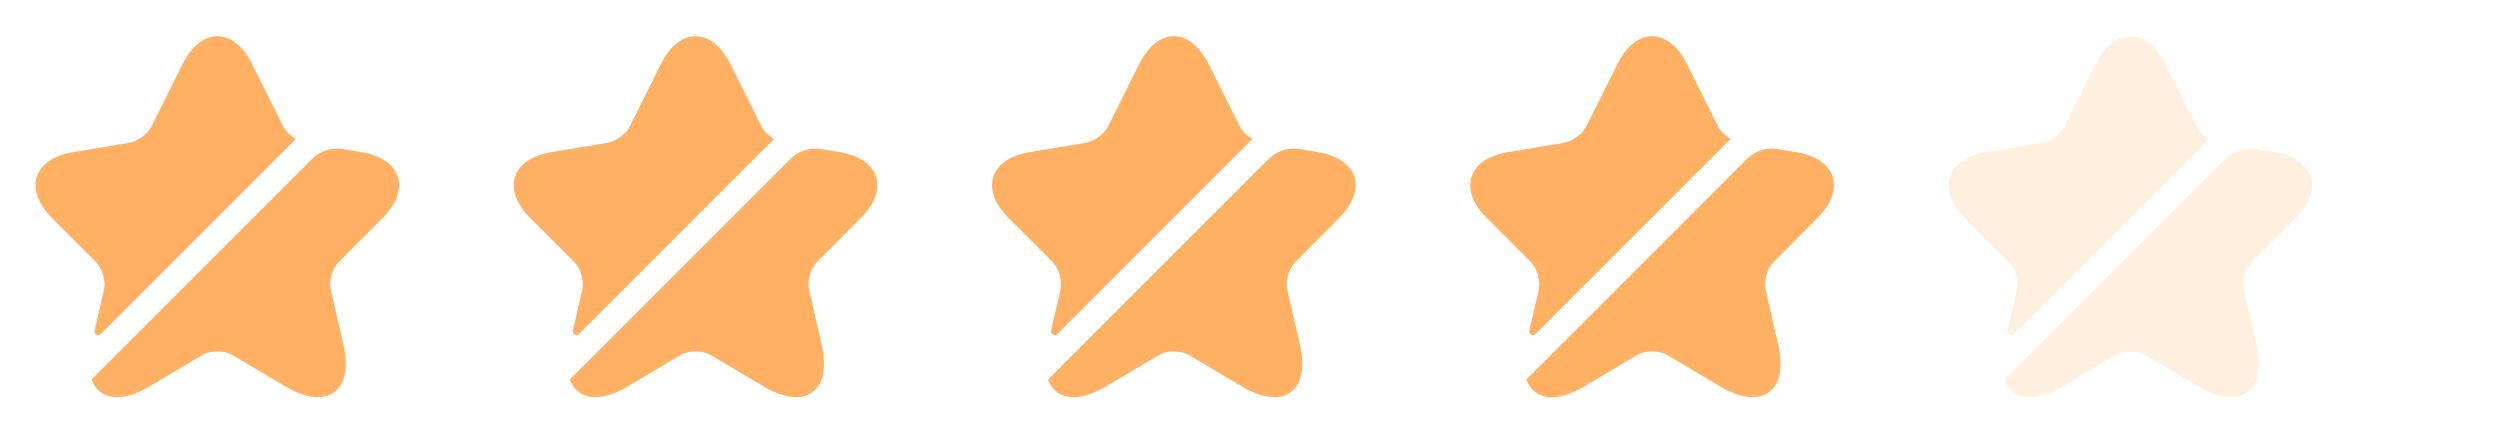 <svg width="115" height="20" viewBox="0 0 115 20" fill="none" xmlns="http://www.w3.org/2000/svg">
<path d="M4.783 13.333C4.875 12.925 4.708 12.342 4.416 12.05L2.391 10.025C1.758 9.392 1.508 8.717 1.691 8.133C1.883 7.55 2.475 7.15 3.358 7L5.958 6.567C6.333 6.5 6.791 6.167 6.966 5.825L8.4 2.95C8.816 2.125 9.383 1.667 10 1.667C10.617 1.667 11.183 2.125 11.6 2.95L13.033 5.825C13.142 6.042 13.367 6.25 13.608 6.392L4.633 15.367C4.516 15.483 4.316 15.375 4.35 15.208L4.783 13.333Z" fill="#FFB063"/>
<path d="M15.584 12.05C15.284 12.35 15.117 12.925 15.217 13.333L15.792 15.842C16.034 16.883 15.883 17.667 15.367 18.042C15.159 18.192 14.909 18.267 14.617 18.267C14.192 18.267 13.692 18.108 13.142 17.783L10.7 16.333C10.317 16.108 9.684 16.108 9.3 16.333L6.859 17.783C5.934 18.325 5.142 18.417 4.633 18.042C4.442 17.9 4.3 17.708 4.208 17.458L14.342 7.325C14.725 6.942 15.267 6.767 15.792 6.858L16.634 7C17.517 7.15 18.108 7.55 18.3 8.133C18.483 8.717 18.233 9.392 17.6 10.025L15.584 12.05Z" fill="#FFB063"/>
<path d="M26.783 13.333C26.875 12.925 26.708 12.342 26.416 12.05L24.392 10.025C23.758 9.392 23.508 8.717 23.692 8.133C23.883 7.55 24.475 7.15 25.358 7L27.958 6.567C28.333 6.5 28.791 6.167 28.966 5.825L30.4 2.95C30.817 2.125 31.383 1.667 32 1.667C32.617 1.667 33.183 2.125 33.6 2.95L35.033 5.825C35.142 6.042 35.367 6.25 35.608 6.392L26.633 15.367C26.517 15.483 26.317 15.375 26.35 15.208L26.783 13.333Z" fill="#FFB063"/>
<path d="M37.584 12.05C37.283 12.35 37.117 12.925 37.217 13.333L37.792 15.842C38.033 16.883 37.883 17.667 37.367 18.042C37.158 18.192 36.908 18.267 36.617 18.267C36.192 18.267 35.692 18.108 35.142 17.783L32.7 16.333C32.317 16.108 31.683 16.108 31.3 16.333L28.858 17.783C27.933 18.325 27.142 18.417 26.634 18.042C26.442 17.9 26.3 17.708 26.209 17.458L36.342 7.325C36.725 6.942 37.267 6.767 37.792 6.858L38.633 7C39.517 7.15 40.108 7.55 40.3 8.133C40.483 8.717 40.233 9.392 39.6 10.025L37.584 12.05Z" fill="#FFB063"/>
<path d="M48.783 13.333C48.875 12.925 48.708 12.342 48.416 12.05L46.392 10.025C45.758 9.392 45.508 8.717 45.691 8.133C45.883 7.55 46.475 7.15 47.358 7L49.958 6.567C50.333 6.5 50.791 6.167 50.967 5.825L52.4 2.95C52.816 2.125 53.383 1.667 54 1.667C54.617 1.667 55.183 2.125 55.6 2.95L57.033 5.825C57.142 6.042 57.367 6.25 57.608 6.392L48.633 15.367C48.517 15.483 48.316 15.375 48.35 15.208L48.783 13.333Z" fill="#FFB063"/>
<path d="M59.584 12.05C59.283 12.35 59.117 12.925 59.217 13.333L59.792 15.842C60.033 16.883 59.883 17.667 59.367 18.042C59.158 18.192 58.908 18.267 58.617 18.267C58.192 18.267 57.692 18.108 57.142 17.783L54.7 16.333C54.317 16.108 53.684 16.108 53.3 16.333L50.858 17.783C49.934 18.325 49.142 18.417 48.633 18.042C48.442 17.9 48.3 17.708 48.209 17.458L58.342 7.325C58.725 6.942 59.267 6.767 59.792 6.858L60.633 7C61.517 7.15 62.108 7.55 62.3 8.133C62.483 8.717 62.233 9.392 61.6 10.025L59.584 12.05Z" fill="#FFB063"/>
<path d="M70.783 13.333C70.875 12.925 70.708 12.342 70.416 12.05L68.391 10.025C67.758 9.392 67.508 8.717 67.692 8.133C67.883 7.55 68.475 7.15 69.358 7L71.958 6.567C72.333 6.5 72.791 6.167 72.966 5.825L74.4 2.95C74.817 2.125 75.383 1.667 76 1.667C76.617 1.667 77.183 2.125 77.6 2.95L79.033 5.825C79.141 6.042 79.367 6.25 79.608 6.392L70.633 15.367C70.516 15.483 70.317 15.375 70.35 15.208L70.783 13.333Z" fill="#FFB063"/>
<path d="M81.584 12.05C81.284 12.35 81.117 12.925 81.217 13.333L81.792 15.842C82.034 16.883 81.883 17.667 81.367 18.042C81.159 18.192 80.909 18.267 80.617 18.267C80.192 18.267 79.692 18.108 79.142 17.783L76.7 16.333C76.317 16.108 75.683 16.108 75.3 16.333L72.859 17.783C71.933 18.325 71.142 18.417 70.633 18.042C70.442 17.9 70.3 17.708 70.209 17.458L80.342 7.325C80.725 6.942 81.267 6.767 81.792 6.858L82.633 7C83.517 7.15 84.109 7.55 84.3 8.133C84.484 8.717 84.234 9.392 83.6 10.025L81.584 12.05Z" fill="#FFB063"/>
<path d="M92.783 13.333C92.875 12.925 92.708 12.342 92.416 12.05L90.391 10.025C89.758 9.392 89.508 8.717 89.692 8.133C89.883 7.55 90.475 7.15 91.358 7L93.958 6.567C94.333 6.5 94.791 6.167 94.966 5.825L96.4 2.95C96.817 2.125 97.383 1.667 98 1.667C98.617 1.667 99.183 2.125 99.6 2.95L101.033 5.825C101.141 6.042 101.366 6.25 101.608 6.392L92.633 15.367C92.516 15.483 92.317 15.375 92.35 15.208L92.783 13.333Z" fill="#FFB063" fill-opacity="0.21"/>
<path d="M103.583 12.05C103.283 12.35 103.117 12.925 103.217 13.333L103.792 15.842C104.033 16.883 103.883 17.667 103.367 18.042C103.158 18.192 102.908 18.267 102.617 18.267C102.192 18.267 101.692 18.108 101.142 17.783L98.7 16.333C98.317 16.108 97.683 16.108 97.3 16.333L94.859 17.783C93.933 18.325 93.142 18.417 92.633 18.042C92.442 17.9 92.3 17.708 92.209 17.458L102.342 7.325C102.725 6.942 103.267 6.767 103.792 6.858L104.633 7C105.517 7.15 106.108 7.55 106.3 8.133C106.483 8.717 106.233 9.392 105.6 10.025L103.583 12.05Z" fill="#FFB063" fill-opacity="0.21"/>
</svg>
